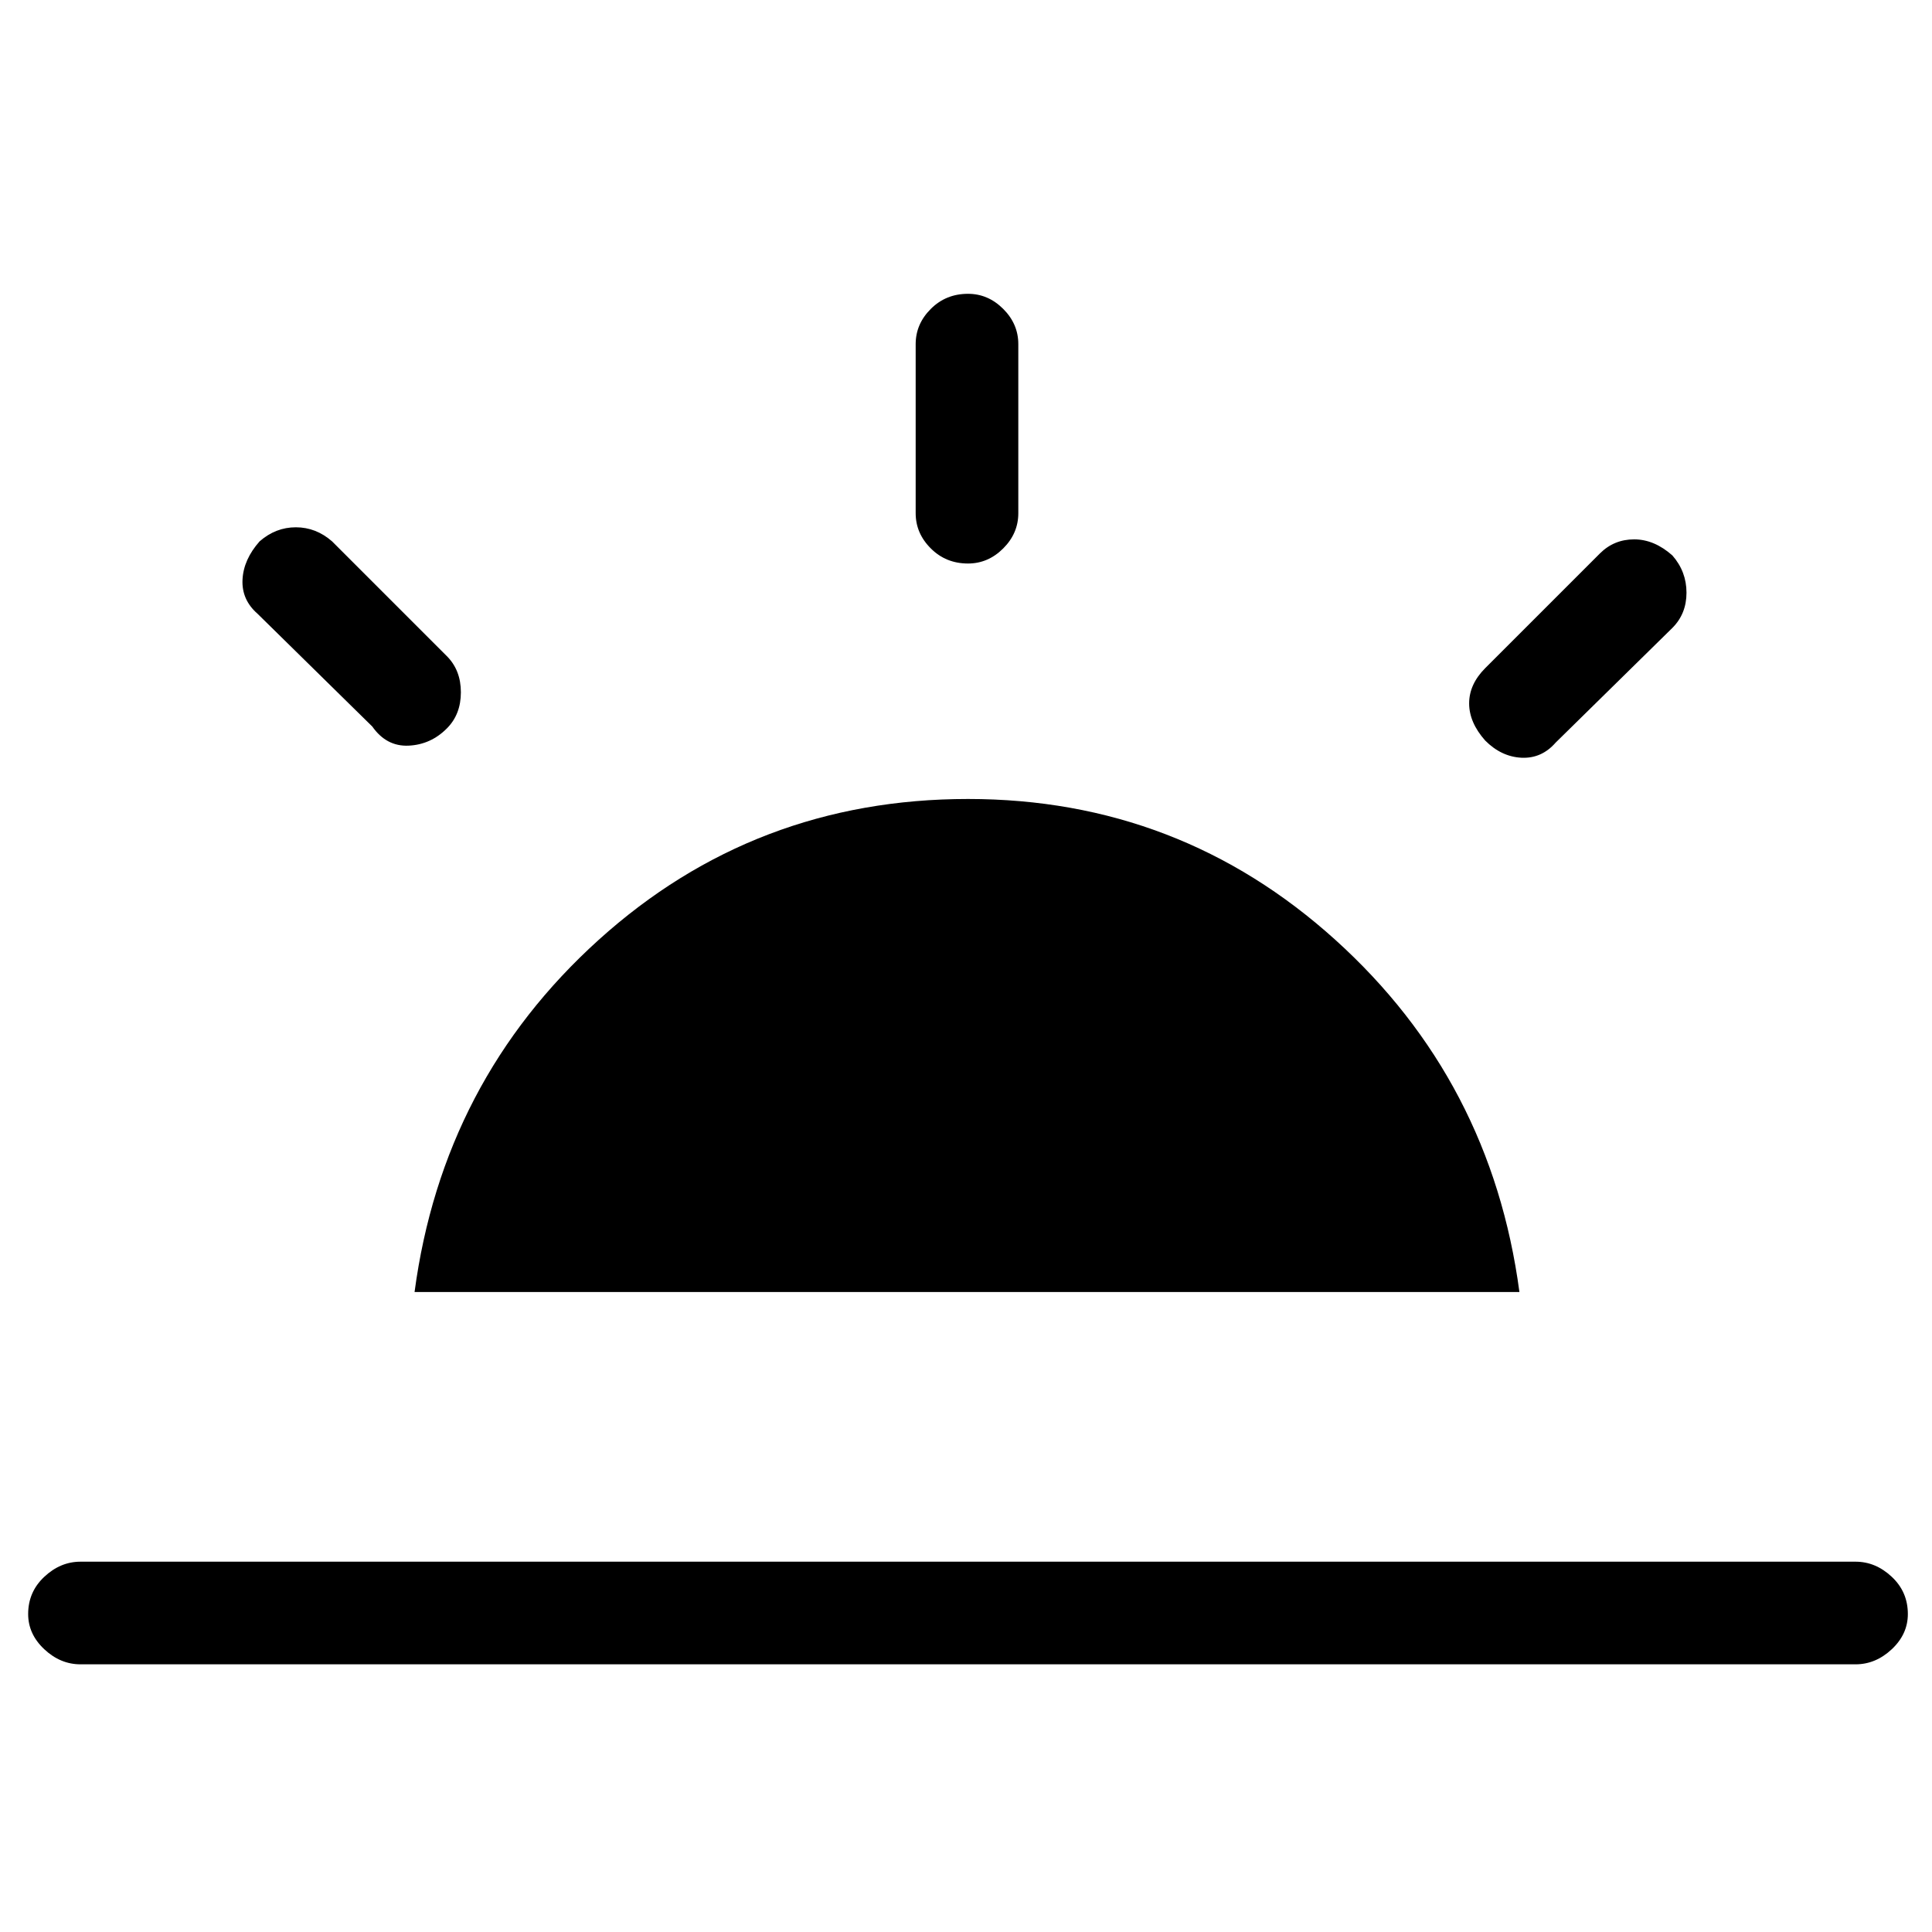 <svg xmlns="http://www.w3.org/2000/svg" height="40" width="40"><path d="M30.75 15.333q-.333-.375-.333-.77 0-.396.333-.73l2.375-2.375q.292-.291.708-.291.417 0 .792.333.292.333.292.771 0 .437-.292.729l-2.417 2.375q-.291.333-.708.313-.417-.021-.75-.355ZM1.667 34.458q-.417 0-.75-.312-.334-.313-.334-.729 0-.459.334-.771.333-.313.75-.313h36.75q.416 0 .75.313.333.312.333.771 0 .416-.333.729-.334.312-.75.312Zm18.375-22.791q-.459 0-.771-.313-.313-.312-.313-.729v-3.5q0-.417.313-.729.312-.313.771-.313.416 0 .729.313.312.312.312.729v3.5q0 .417-.312.729-.313.313-.729.313ZM7.708 15.042l-2.375-2.334Q5 12.417 5.021 12q.021-.417.354-.792.333-.291.75-.291t.75.291l2.375 2.375q.292.292.292.75 0 .459-.292.75-.333.334-.792.355-.458.02-.75-.396Zm.875 11.708q.584-4.375 3.813-7.292 3.229-2.916 7.646-2.916 4.375 0 7.604 2.916 3.229 2.917 3.812 7.292Z"/></svg>
